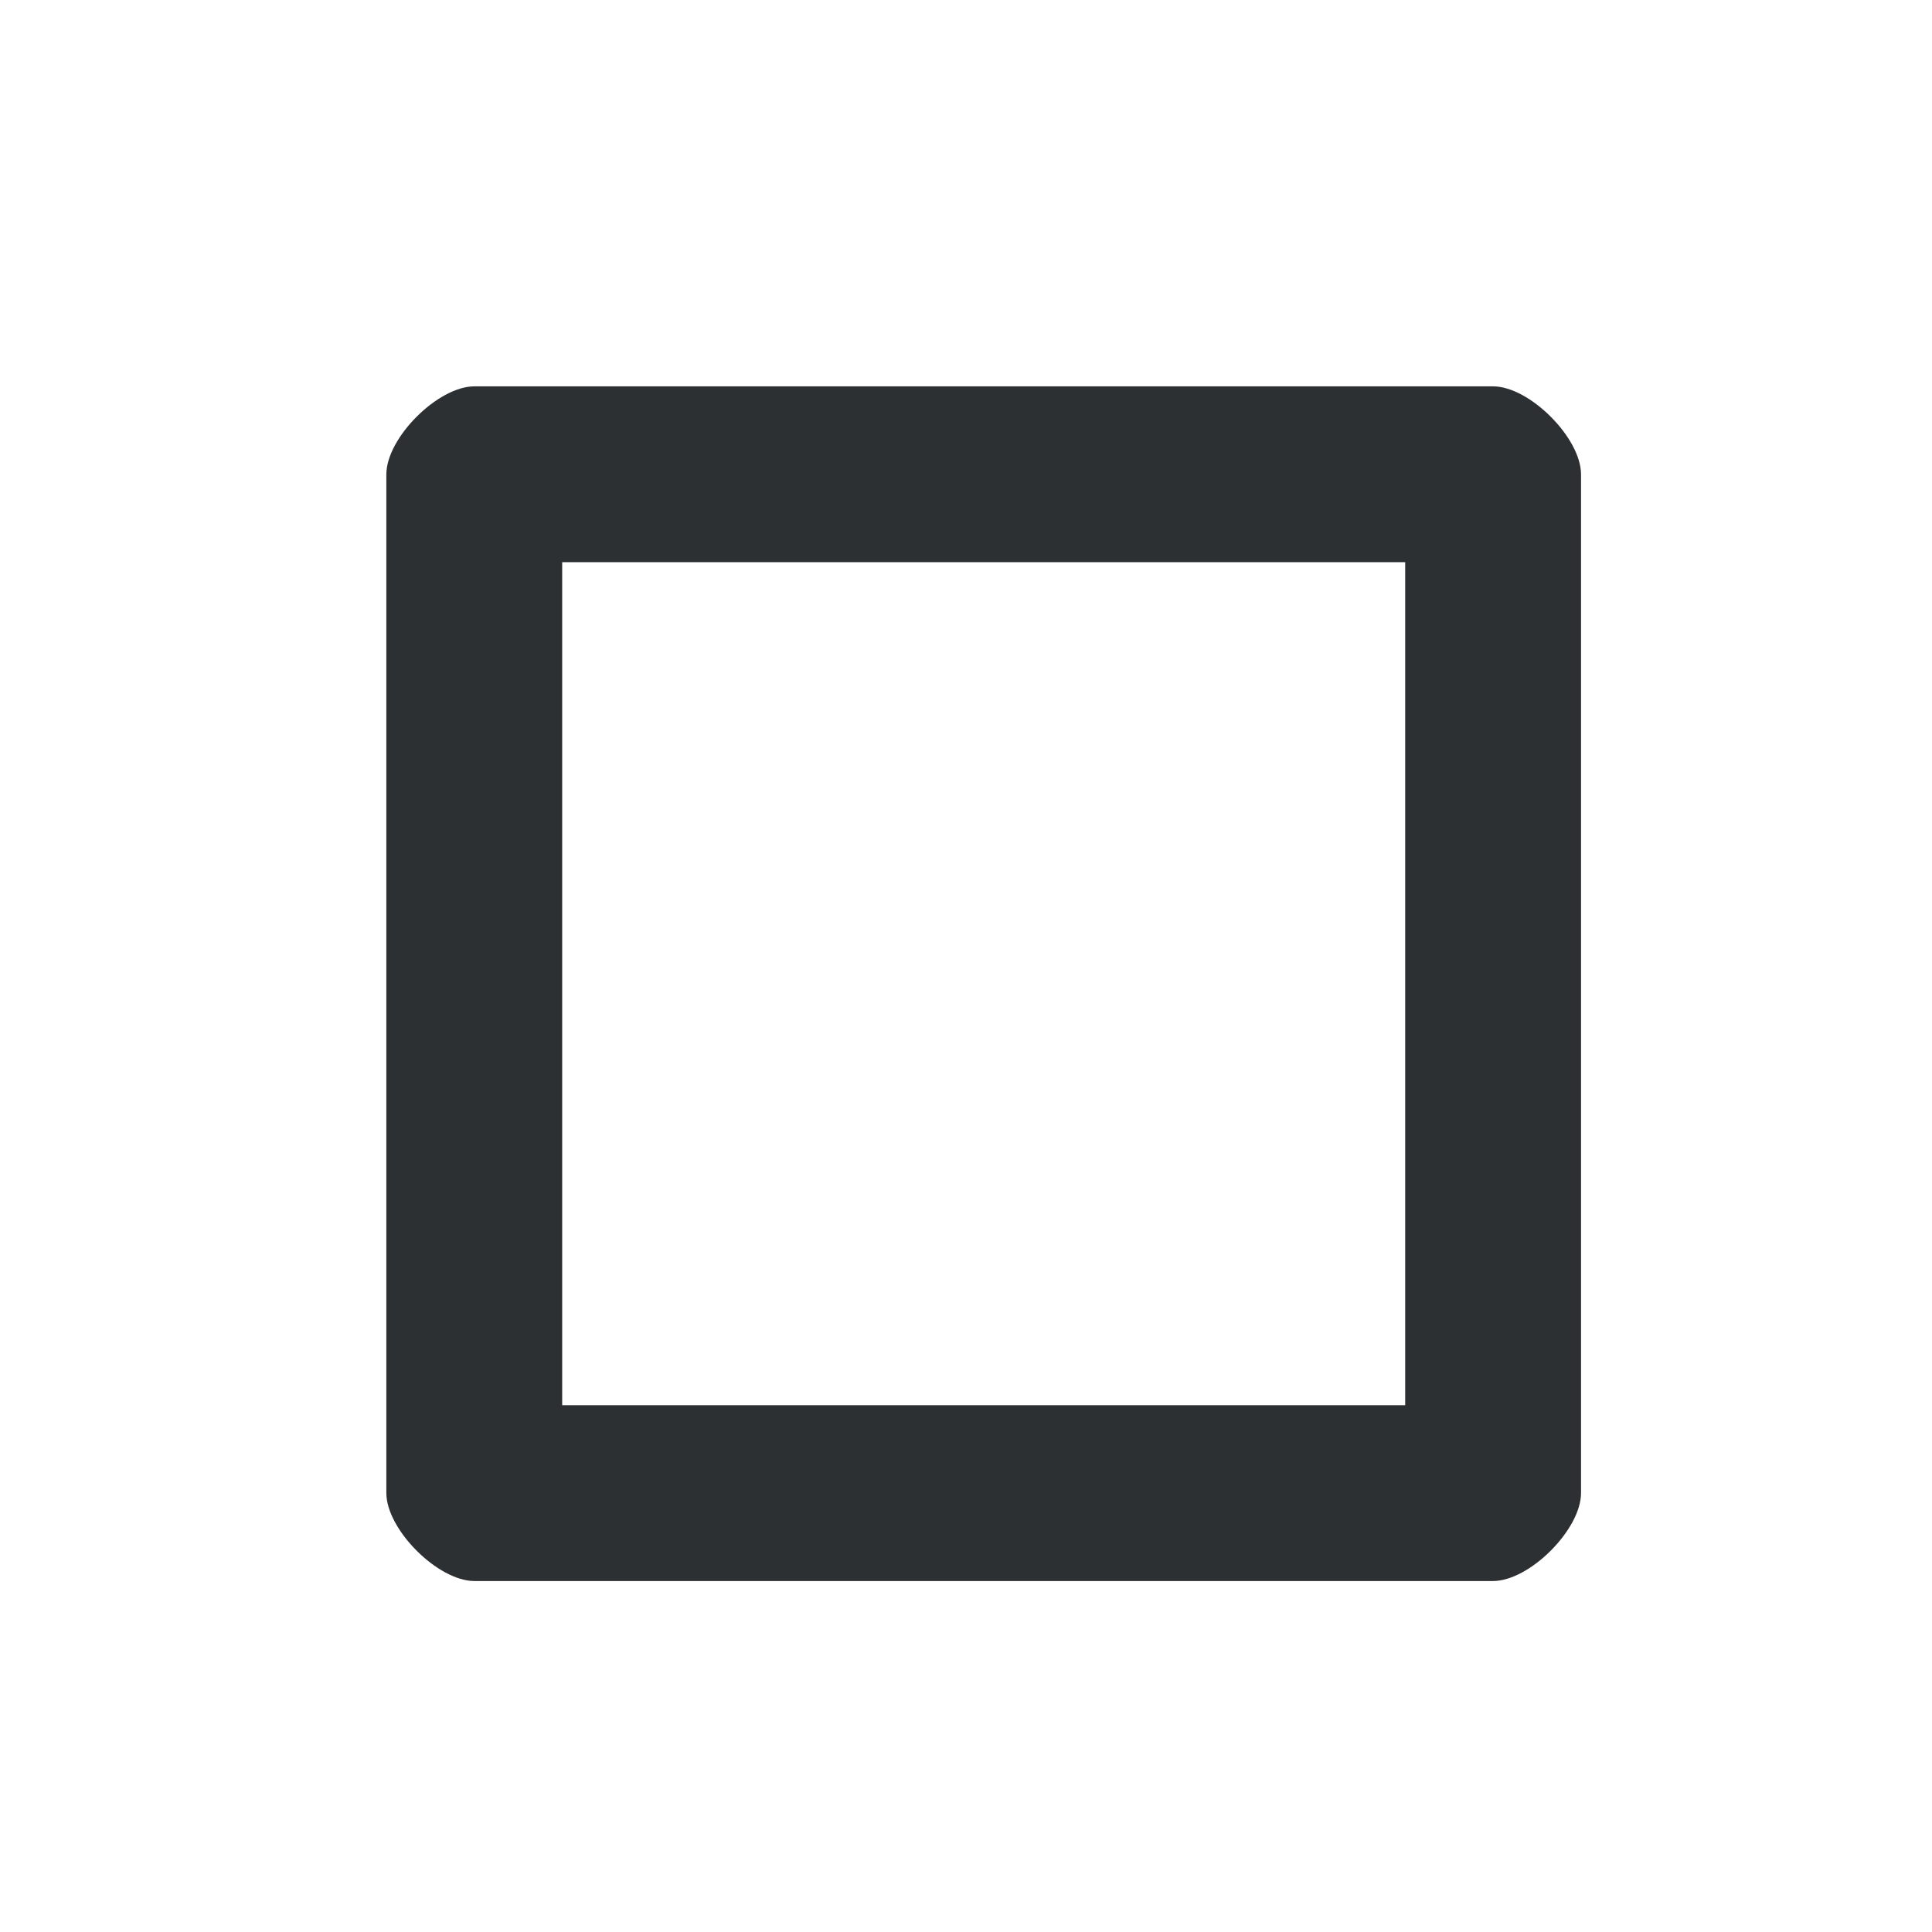 <?xml version='1.0' encoding='UTF-8' standalone='no'?>
<svg baseProfile="tiny" height="5.292mm" version="1.2" viewBox="0 0 55 55" width="5.292mm" xmlns="http://www.w3.org/2000/svg" xmlns:xlink="http://www.w3.org/1999/xlink">
    <style id="current-color-scheme" type="text/css">.ColorScheme-Text {color:#232629;}</style>
    <title>Qt SVG Document</title>
    <desc>Auto-generated by Klassy window decoration</desc>
    <defs/>
    <g fill="none" fill-rule="evenodd" stroke="black" stroke-linecap="square" stroke-linejoin="bevel" stroke-width="1">
        <g class="ColorScheme-Text" fill="currentColor" fill-opacity="0.95" font-family="Noto Sans" font-size="36.667" font-style="normal" font-weight="400" stroke="none" transform="matrix(3.056,0,0,3.056,0,0)">
            <path d="M3.599,4.419 C3.599,4.079 4.079,3.599 4.419,3.599 L13.908,3.599 C14.248,3.599 14.728,4.079 14.728,4.419 L14.728,13.908 C14.728,14.248 14.248,14.728 13.908,14.728 L4.419,14.728 C4.079,14.728 3.599,14.248 3.599,13.908 L3.599,4.419 M5.237,4.419 L5.237,13.908 C5.237,13.569 4.758,13.09 4.419,13.09 L13.908,13.09 C13.569,13.09 13.09,13.569 13.09,13.908 L13.09,4.419 C13.09,4.758 13.569,5.237 13.908,5.237 L4.419,5.237 C4.758,5.237 5.237,4.758 5.237,4.419 " fill-rule="nonzero" vector-effect="none"/>
        </g>
    </g>
</svg>

